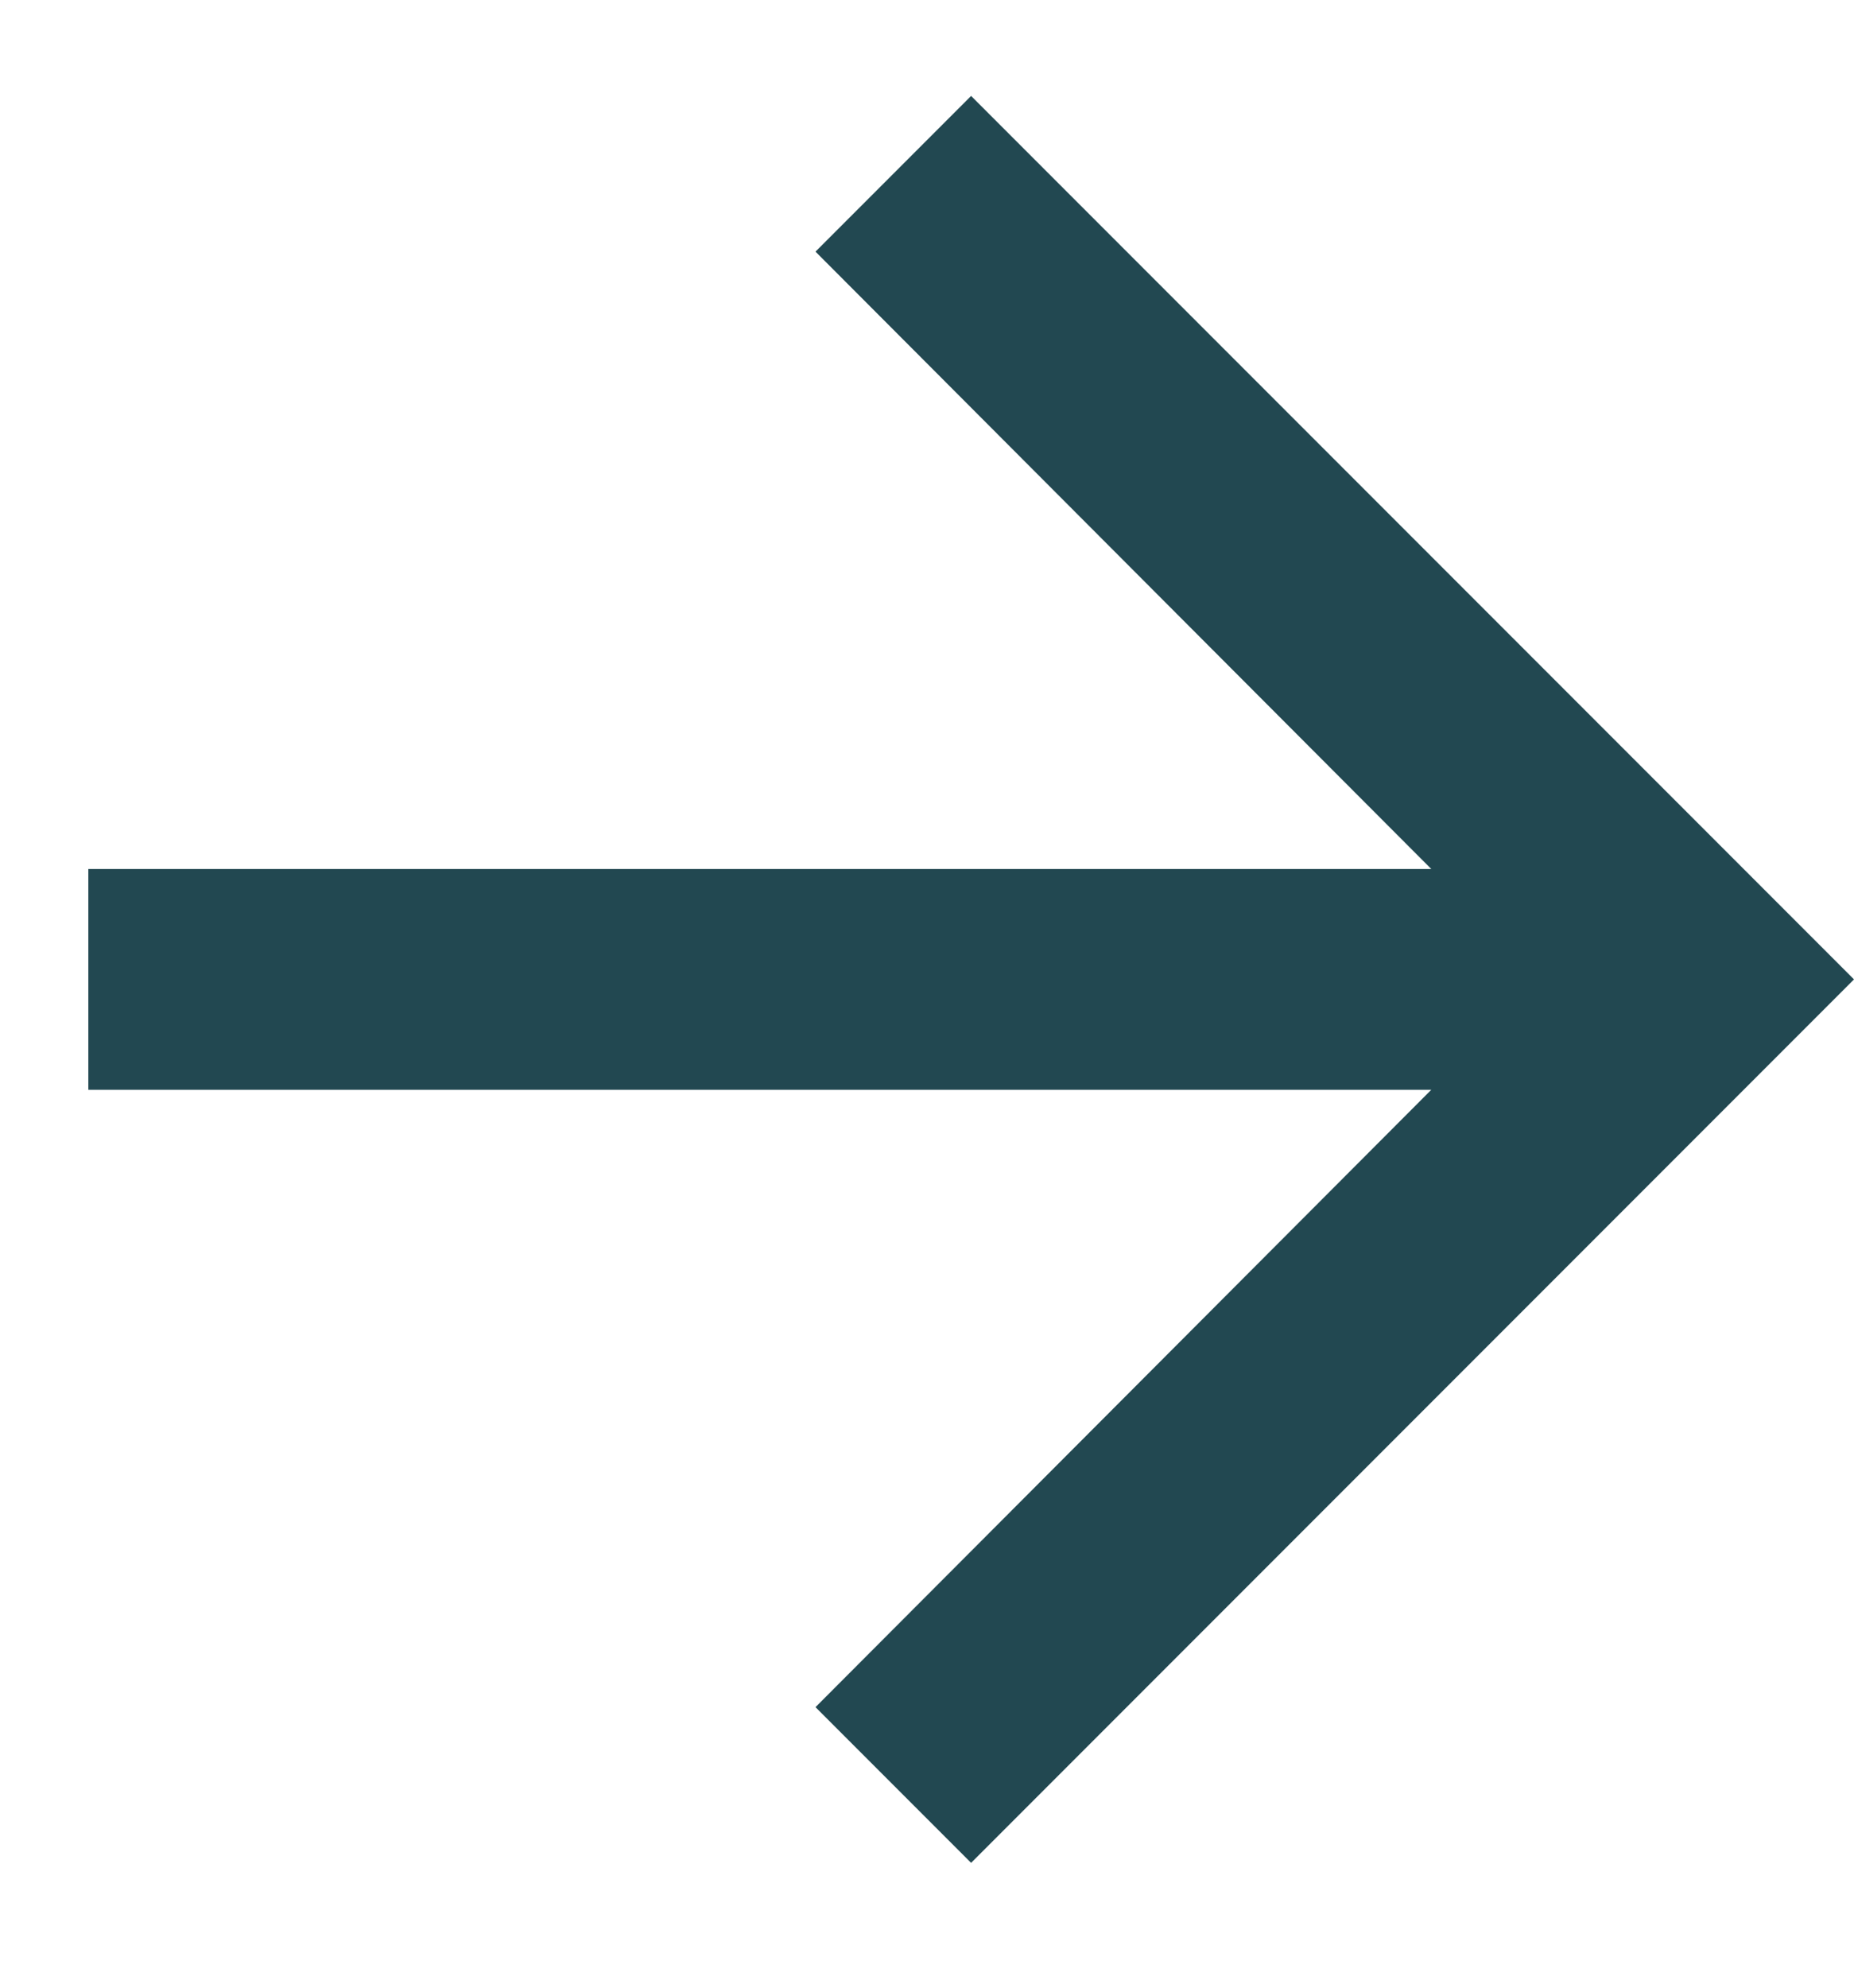 <svg
  width="14"
  height="15"
  viewBox="0 0 14 15"
  fill="none"
  xmlns="http://www.w3.org/2000/svg"
>
    <path
    d="M7.333 0.724L6.158 1.899L10.808 6.558L0.667 6.558L0.667 8.224H10.808L6.158 12.883L7.333 14.058L14 7.391L7.333 0.724Z"
    fill="#224851"
  />
    </svg>
